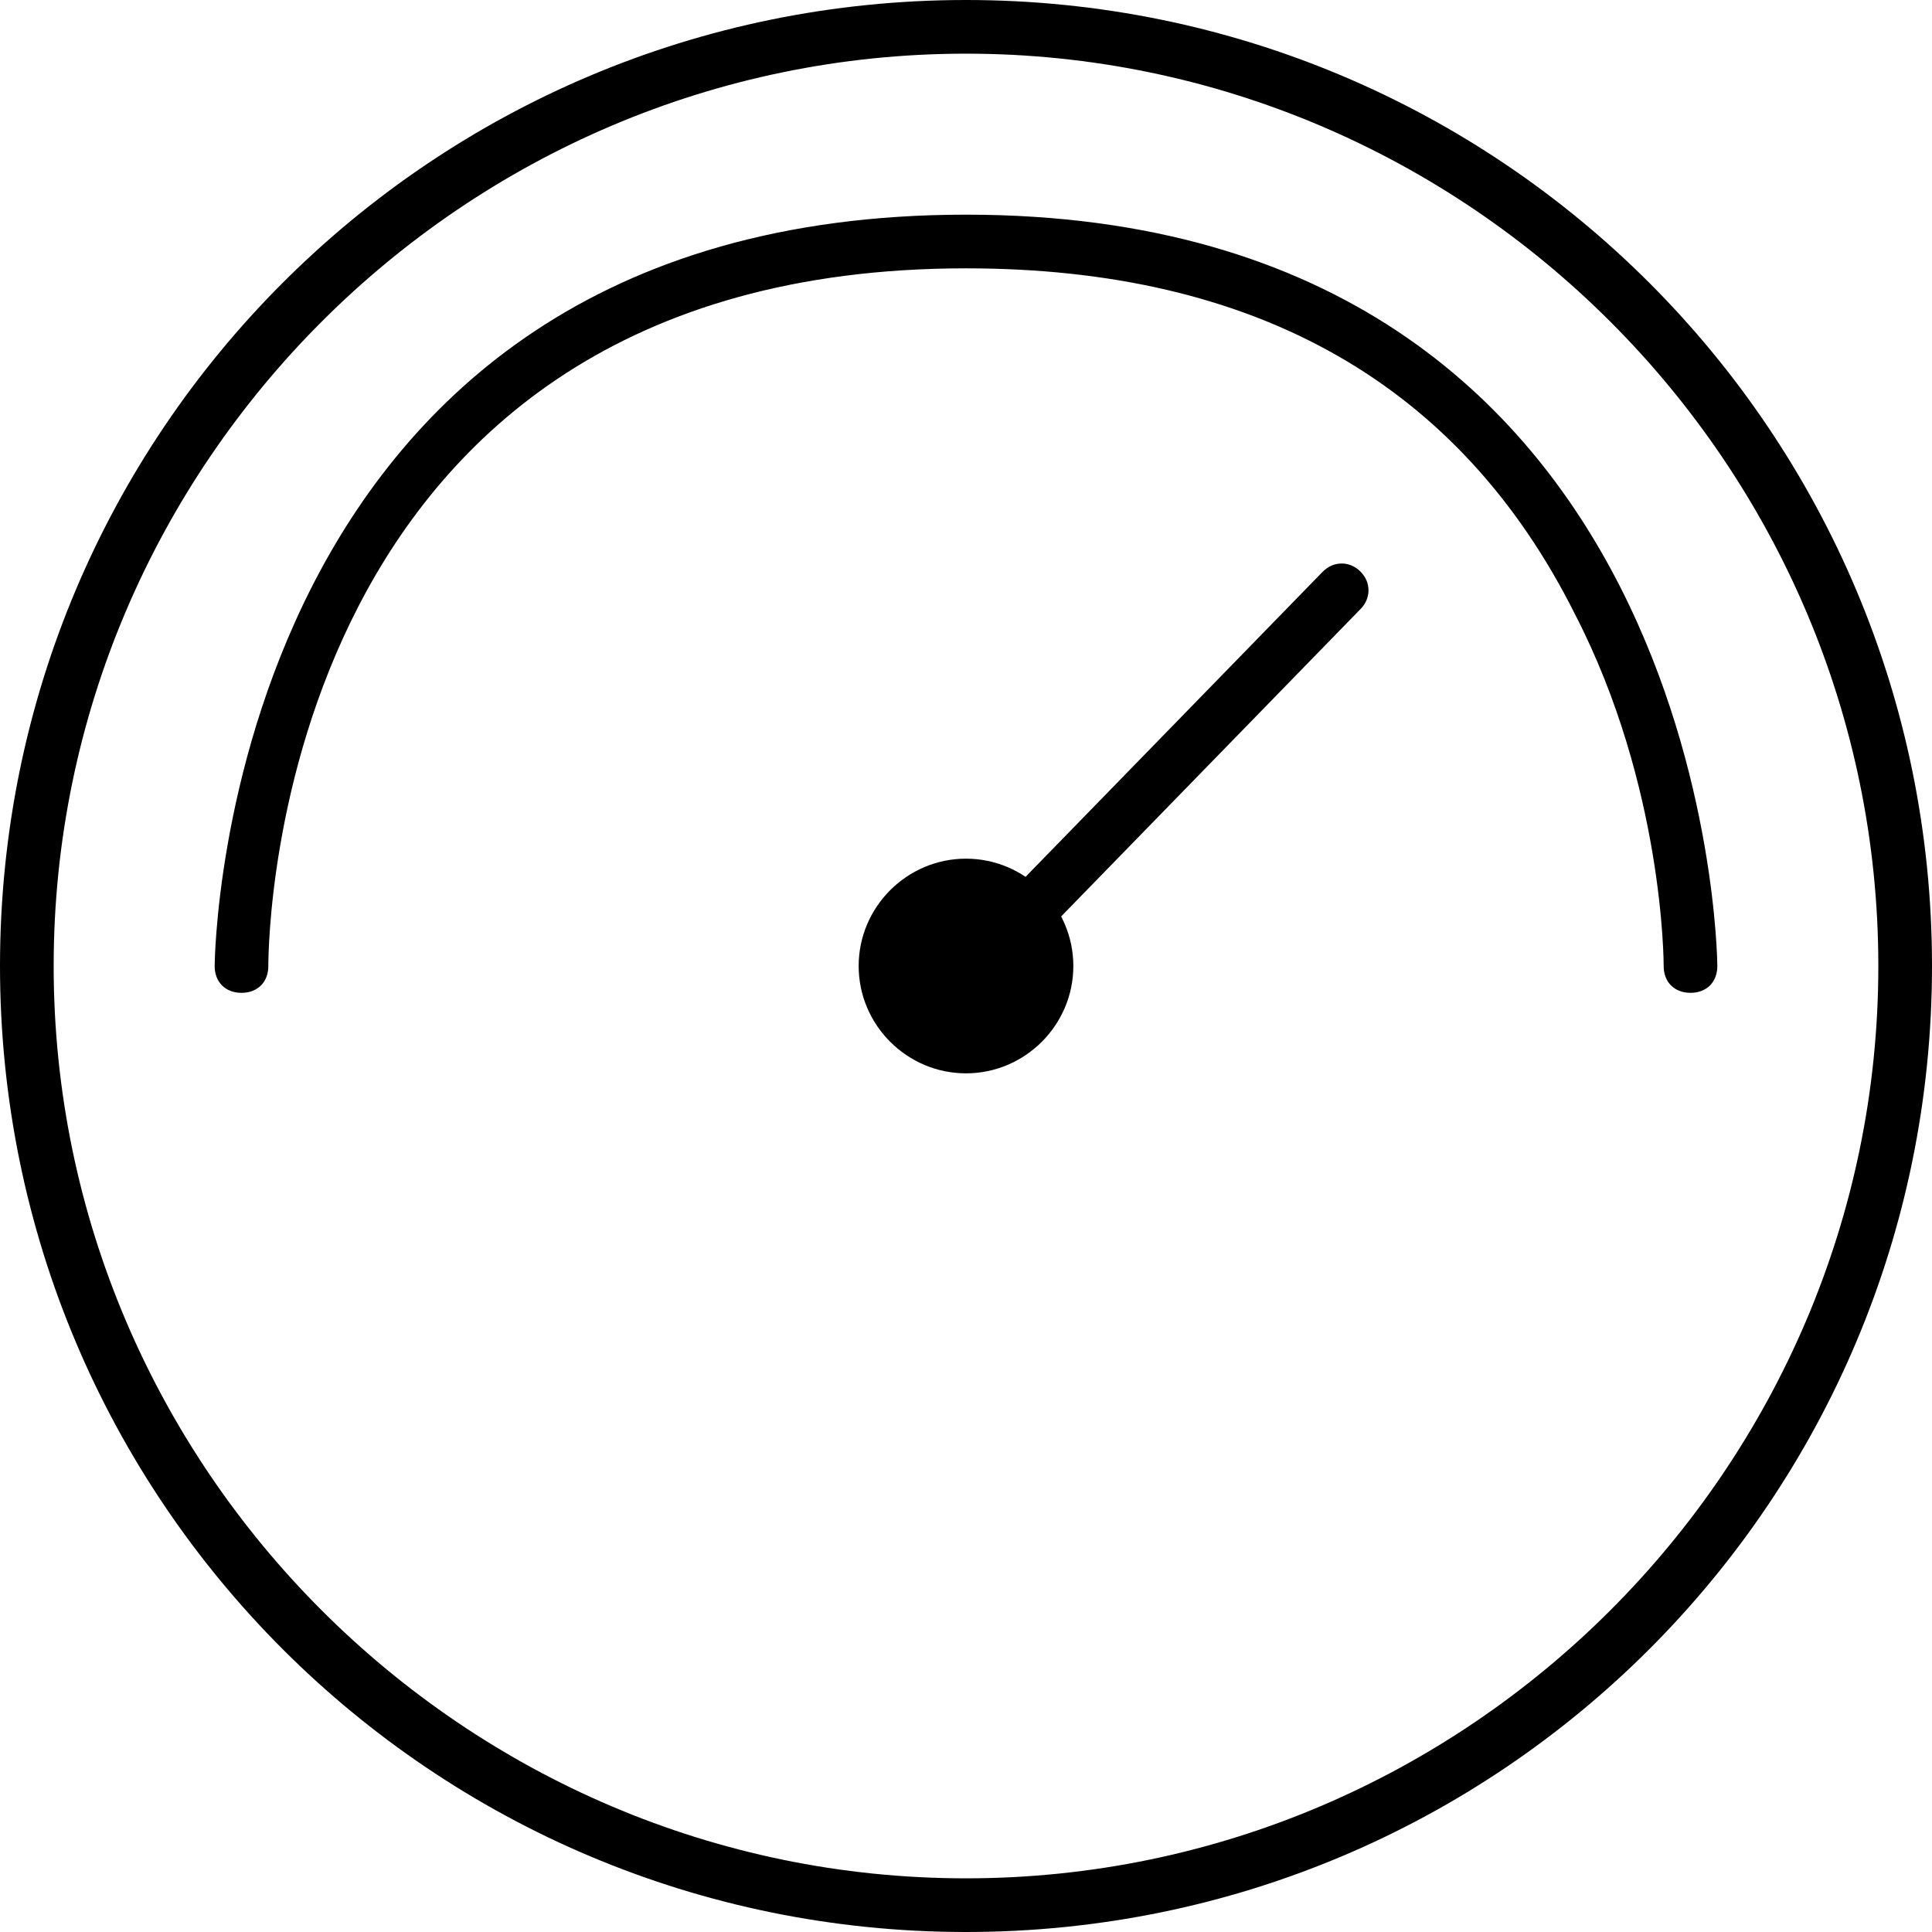 <?xml version="1.0" encoding="utf-8"?>
<!-- Generator: Adobe Illustrator 20.1.0, SVG Export Plug-In . SVG Version: 6.00 Build 0)  -->
<svg version="1.1" id="Layer_2" xmlns="http://www.w3.org/2000/svg" xmlns:xlink="http://www.w3.org/1999/xlink" x="0px" y="0px"
	 viewBox="0 0 72 72" style="enable-background:new 0 0 72 72;" xml:space="preserve">
<g>
	<g>
		<path d="M36,72C16.1,72,0,55.9,0,36S16.1,0,36,0s36,16.1,36,36S55.9,72,36,72z M36,2C17.3,2,2,17.3,2,36c0,18.7,15.3,34,34,34
			c18.7,0,34-15.3,34-34C70,17.3,54.7,2,36,2z M9,37c-0.6,0-1-0.4-1-1C8,35.7,8.3,8,36,8s28,27.7,28,28c0,0.6-0.4,1-1,1h0
			c-0.6,0-1-0.4-1-1c0-0.1,0-6.7-3.3-13.1C54.4,14.3,46.8,10,36,10c-25.7,0-26,24.9-26,26C10,36.6,9.6,37,9,37z M38.8,34.5
			c-0.3,0-0.5-0.1-0.7-0.3c-0.4-0.4-0.4-1,0-1.4l11.2-11.5c0.4-0.4,1-0.4,1.4,0c0.4,0.4,0.4,1,0,1.4L39.5,34.2
			C39.3,34.4,39.1,34.5,38.8,34.5z"/>
	</g>
	<path d="M40,36c0,2.2-1.8,4-4,4s-4-1.8-4-4s1.8-4,4-4S40,33.8,40,36z"/>
</g>
</svg>
